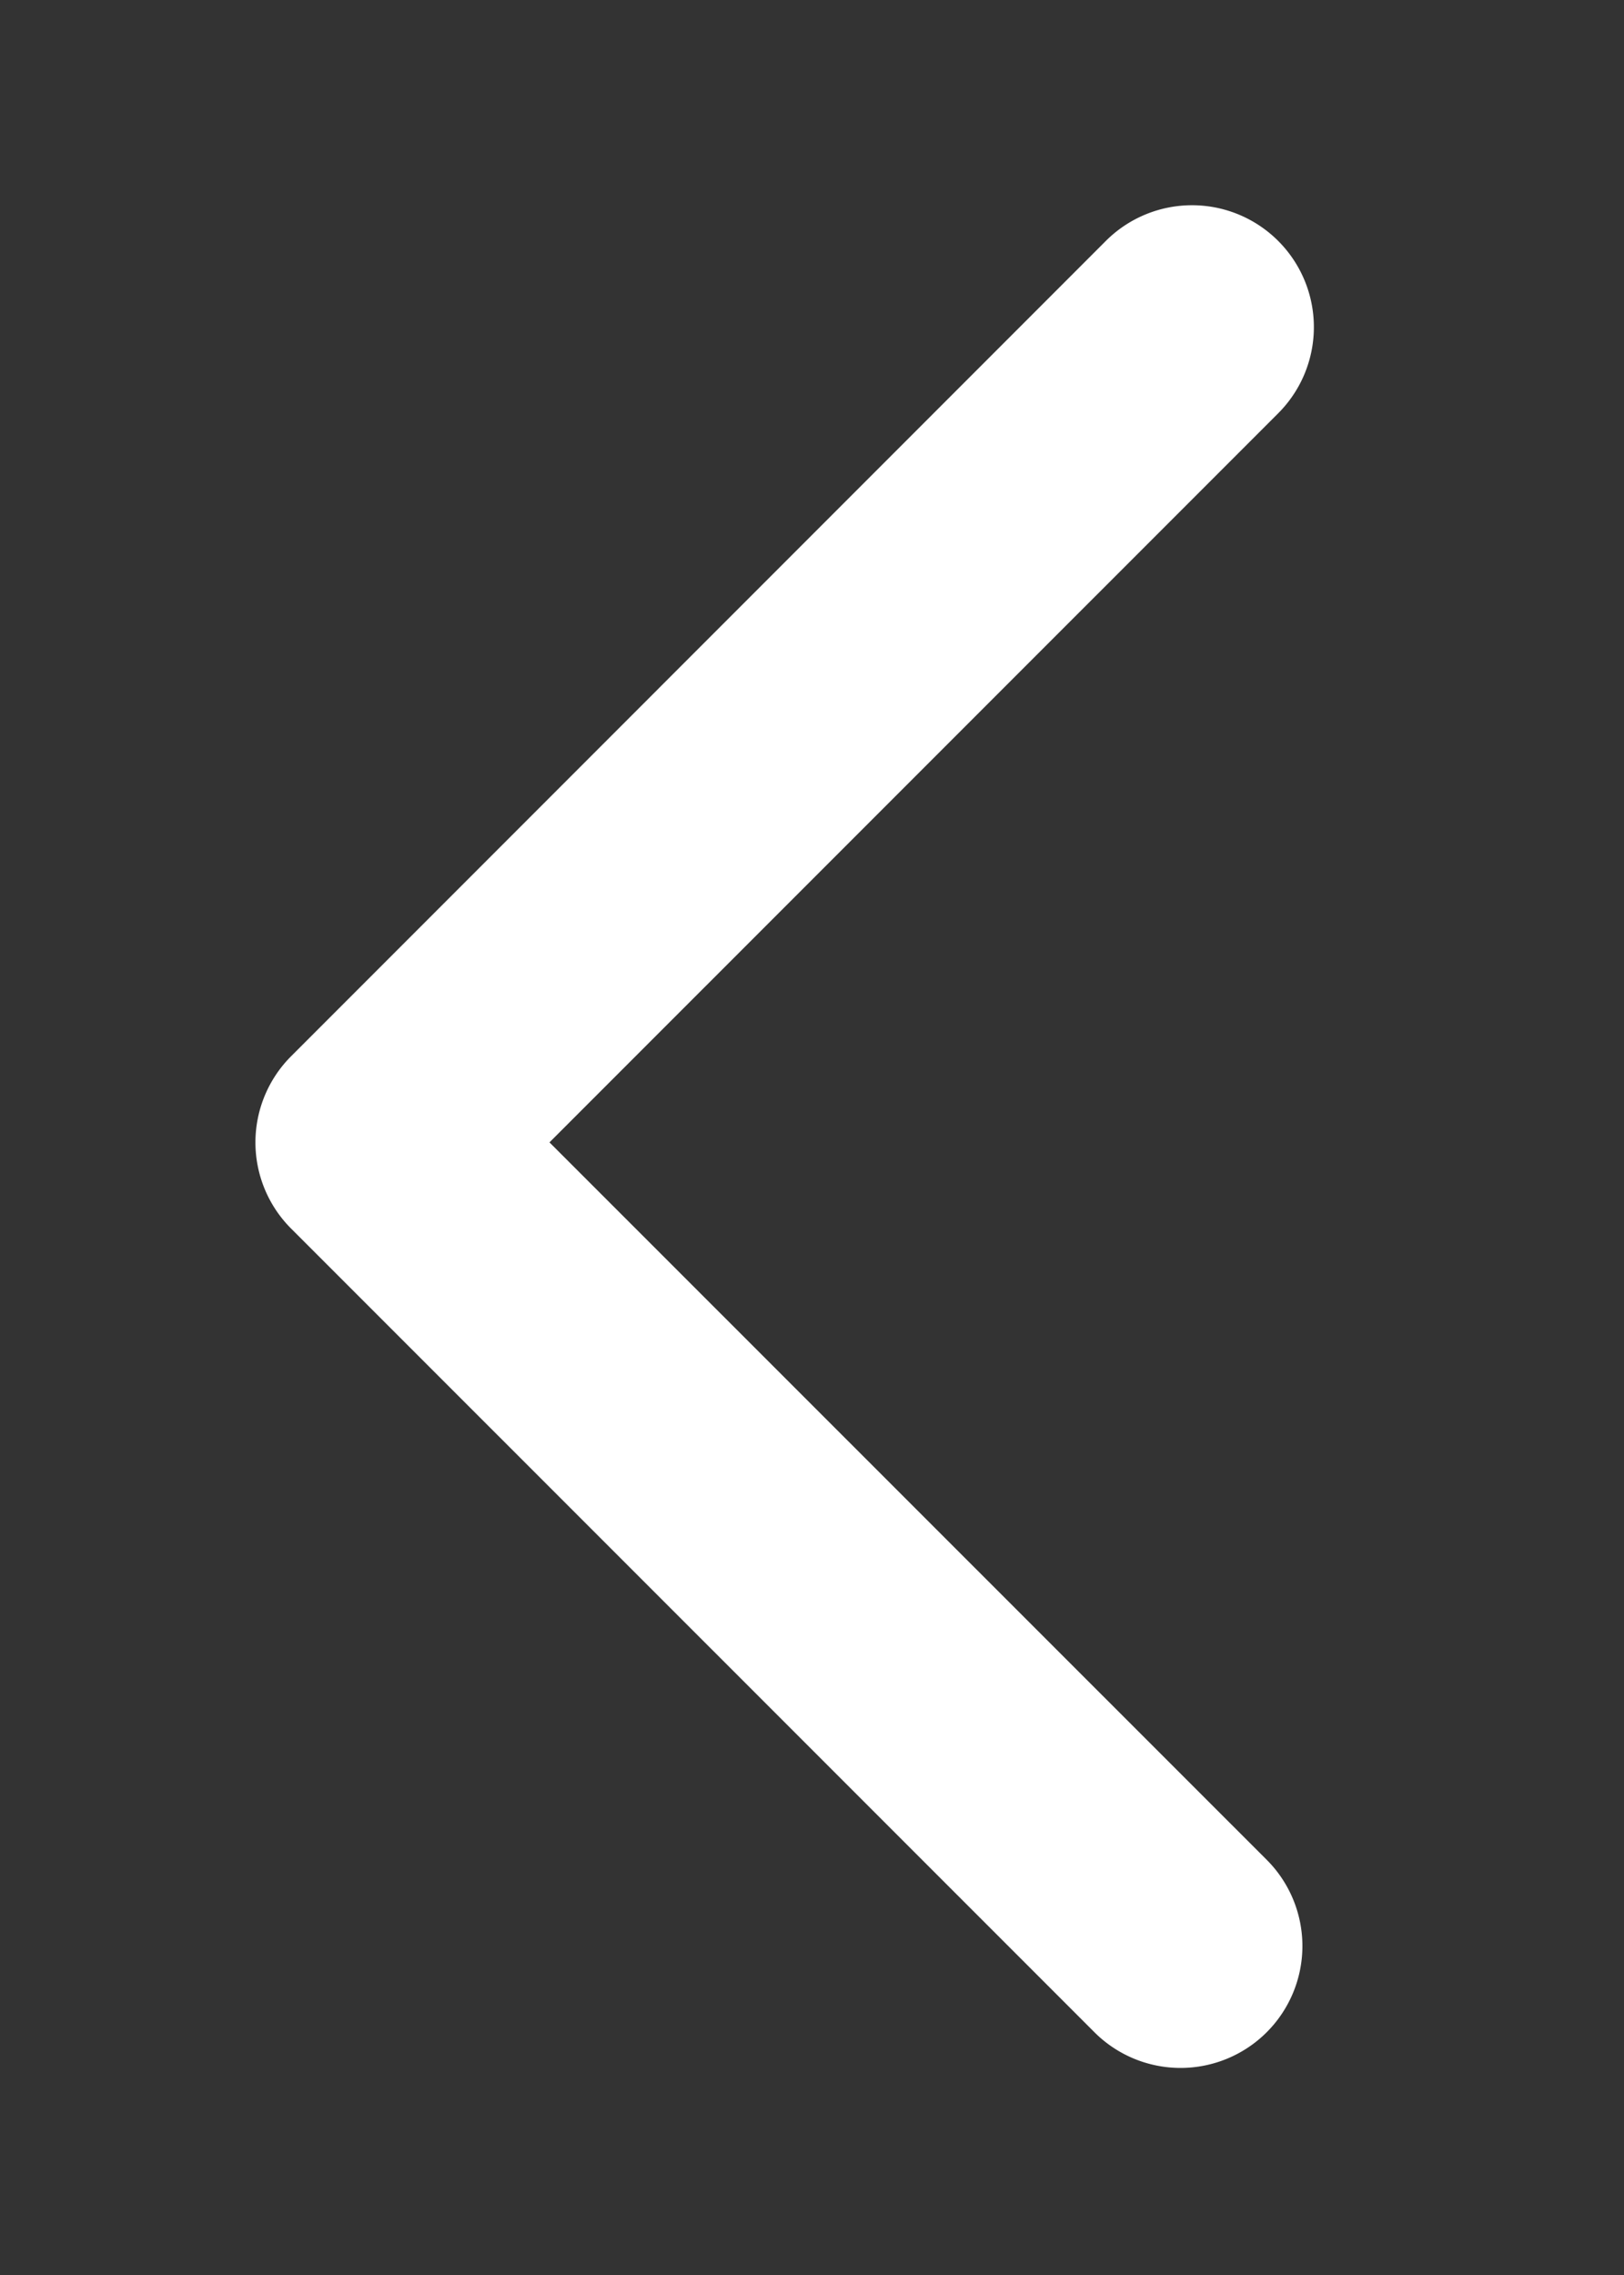 <svg id="Layer_1" data-name="Layer 1" xmlns="http://www.w3.org/2000/svg" width="200" height="280" viewBox="0 0 200 280">
  <rect x="0" y="0" width="200" height="280" fill="#333333" stroke="none"/>
  <defs>
    <style>
      .cls-1 {
        fill: #fff;
      }
    </style>
  </defs>
  <path class="cls-1" d="M146.8,25.26a15,15,0,0,1,10.61,25.61L67.67,140.6,156,228.9a15,15,0,0,1-21.22,21.22L35.85,151.21a15,15,0,0,1,0-21.21L136.19,29.65A15,15,0,0,1,146.8,25.26Z"/>
</svg>

